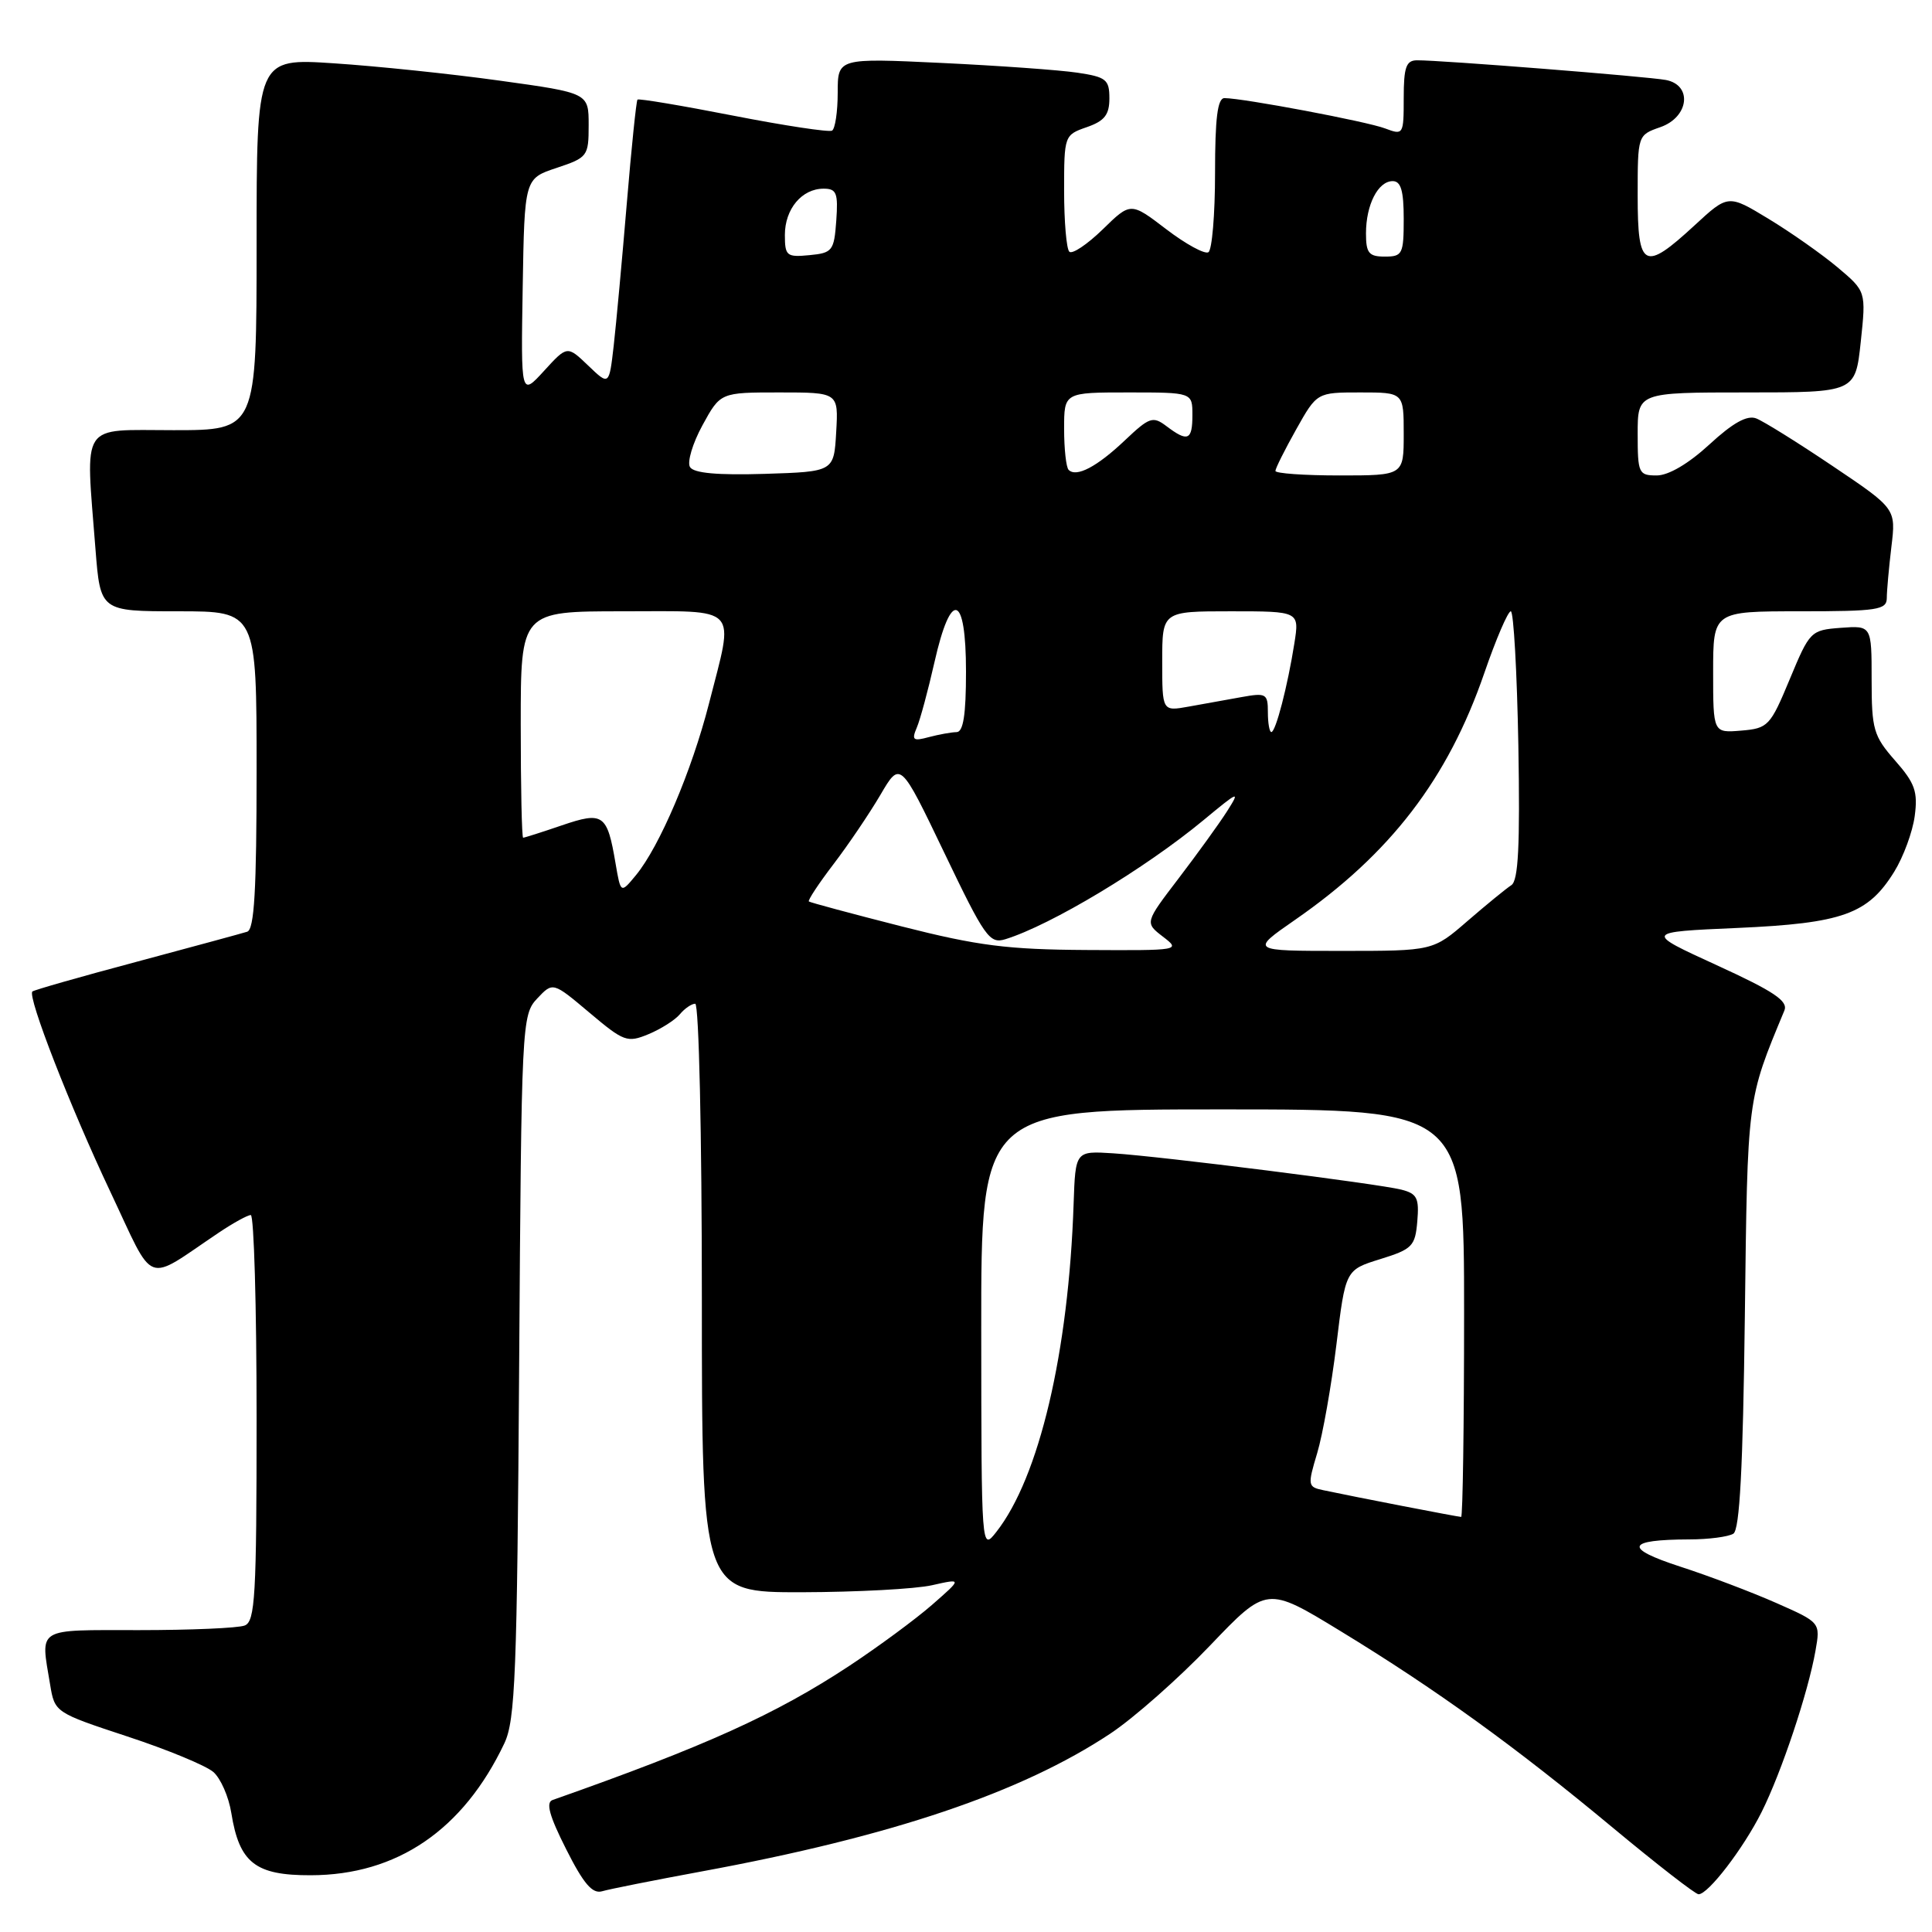 <?xml version="1.0" encoding="UTF-8" standalone="no"?>
<!DOCTYPE svg PUBLIC "-//W3C//DTD SVG 1.1//EN" "http://www.w3.org/Graphics/SVG/1.1/DTD/svg11.dtd" >
<svg xmlns="http://www.w3.org/2000/svg" xmlns:xlink="http://www.w3.org/1999/xlink" version="1.1" viewBox="0 0 256 256">
 <g >
 <path fill="currentColor"
d=" M 93.00 247.97 C 118.14 243.34 135.33 237.54 147.14 229.70 C 150.24 227.64 156.17 222.40 160.32 218.06 C 167.86 210.17 167.86 210.17 177.61 216.12 C 190.27 223.84 200.77 231.42 213.79 242.25 C 219.58 247.06 224.65 251.00 225.07 251.00 C 226.35 251.00 231.00 244.94 233.42 240.11 C 236.06 234.83 239.59 224.26 240.56 218.74 C 241.22 214.99 241.22 214.99 235.38 212.41 C 232.17 210.99 226.43 208.81 222.62 207.58 C 215.10 205.13 215.48 204.01 223.83 203.98 C 226.40 203.98 229.03 203.63 229.68 203.22 C 230.52 202.68 230.95 194.54 231.20 174.49 C 231.56 145.18 231.47 145.87 236.44 133.90 C 236.96 132.64 235.07 131.37 227.49 127.90 C 217.88 123.50 217.88 123.50 230.19 122.96 C 244.16 122.34 247.52 121.13 251.00 115.50 C 252.21 113.54 253.43 110.23 253.71 108.13 C 254.14 104.90 253.75 103.78 251.11 100.78 C 248.25 97.52 248.00 96.66 248.00 90.06 C 248.00 82.89 248.00 82.89 243.92 83.19 C 239.93 83.49 239.80 83.63 237.15 90.00 C 234.57 96.21 234.28 96.51 230.72 96.81 C 227.00 97.12 227.00 97.12 227.00 89.06 C 227.00 81.00 227.00 81.00 238.50 81.00 C 248.78 81.00 250.00 80.81 250.01 79.25 C 250.01 78.29 250.29 75.23 250.62 72.45 C 251.23 67.40 251.23 67.40 242.83 61.75 C 238.21 58.64 233.65 55.80 232.70 55.44 C 231.50 54.98 229.61 56.03 226.51 58.89 C 223.74 61.44 221.09 63.00 219.52 63.00 C 217.13 63.00 217.00 62.71 217.00 57.50 C 217.00 52.00 217.00 52.00 231.42 52.00 C 245.84 52.00 245.84 52.00 246.56 45.30 C 247.27 38.61 247.27 38.61 243.47 35.41 C 241.38 33.66 237.27 30.77 234.33 28.99 C 228.99 25.75 228.99 25.75 224.52 29.88 C 217.85 36.03 217.00 35.59 217.00 25.95 C 217.00 17.90 217.00 17.90 220.00 16.85 C 223.79 15.53 224.30 11.29 220.75 10.60 C 218.41 10.15 190.83 7.96 187.75 7.99 C 186.32 8.00 186.00 8.91 186.00 12.98 C 186.00 17.85 185.95 17.93 183.54 17.02 C 181.14 16.10 164.73 13.01 162.25 13.00 C 161.33 13.00 161.00 15.65 161.00 22.94 C 161.00 28.41 160.60 33.13 160.12 33.42 C 159.64 33.72 157.12 32.35 154.53 30.37 C 149.82 26.77 149.82 26.77 146.10 30.41 C 144.05 32.40 142.06 33.73 141.69 33.35 C 141.31 32.98 141.00 29.34 141.00 25.28 C 141.00 17.97 141.03 17.88 144.00 16.85 C 146.36 16.03 147.00 15.21 147.00 13.03 C 147.00 10.54 146.57 10.20 142.75 9.63 C 140.41 9.28 132.31 8.70 124.75 8.34 C 111.00 7.69 111.00 7.69 111.00 12.29 C 111.00 14.81 110.66 17.07 110.25 17.31 C 109.84 17.54 103.94 16.65 97.14 15.32 C 90.33 13.99 84.64 13.03 84.47 13.20 C 84.31 13.36 83.67 19.57 83.05 27.00 C 82.43 34.42 81.65 42.88 81.32 45.80 C 80.71 51.10 80.71 51.10 77.94 48.44 C 75.16 45.78 75.16 45.78 72.09 49.14 C 69.02 52.50 69.02 52.50 69.26 38.08 C 69.50 23.66 69.50 23.66 73.75 22.25 C 77.86 20.88 78.00 20.70 78.00 16.58 C 78.00 12.32 78.00 12.32 66.25 10.69 C 59.79 9.79 49.89 8.76 44.25 8.39 C 34.00 7.71 34.00 7.71 34.00 32.36 C 34.00 57.00 34.00 57.00 23.00 57.00 C 10.46 57.00 11.33 55.68 12.65 72.75 C 13.30 81.00 13.30 81.00 23.65 81.00 C 34.00 81.00 34.00 81.00 34.00 102.03 C 34.00 117.98 33.70 123.16 32.75 123.46 C 32.06 123.68 25.45 125.47 18.07 127.45 C 10.68 129.42 4.48 131.19 4.29 131.38 C 3.61 132.05 9.31 146.68 14.60 157.87 C 20.63 170.63 19.03 170.02 28.98 163.34 C 30.90 162.05 32.81 161.00 33.23 161.00 C 33.65 161.00 34.00 173.10 34.00 187.89 C 34.00 211.49 33.81 214.86 32.42 215.39 C 31.55 215.73 25.25 216.00 18.42 216.00 C 4.63 216.00 5.37 215.55 6.64 223.21 C 7.25 226.90 7.29 226.93 16.87 230.09 C 22.17 231.83 27.29 233.95 28.27 234.80 C 29.24 235.64 30.31 238.09 30.65 240.23 C 31.71 246.84 33.83 248.50 41.17 248.48 C 52.61 248.46 61.38 242.48 66.83 231.00 C 68.28 227.93 68.52 221.83 68.79 181.01 C 69.09 135.51 69.14 134.48 71.18 132.31 C 73.26 130.10 73.26 130.10 78.10 134.18 C 82.67 138.03 83.11 138.20 85.94 137.03 C 87.59 136.34 89.45 135.16 90.09 134.39 C 90.72 133.63 91.64 133.00 92.12 133.00 C 92.61 133.00 93.00 150.29 93.00 172.00 C 93.00 211.00 93.00 211.00 106.25 210.98 C 113.54 210.96 121.30 210.55 123.50 210.05 C 127.50 209.15 127.50 209.15 123.50 212.65 C 121.30 214.57 116.36 218.21 112.53 220.74 C 102.77 227.17 93.46 231.38 73.22 238.51 C 72.30 238.83 72.79 240.62 75.02 245.03 C 77.33 249.62 78.50 250.98 79.79 250.60 C 80.73 250.32 86.67 249.14 93.00 247.97 Z  M 130.02 176.25 C 130.00 147.00 130.00 147.00 162.00 147.00 C 194.00 147.00 194.00 147.00 194.00 174.00 C 194.00 188.85 193.82 201.00 193.61 201.00 C 193.22 201.00 179.62 198.37 175.35 197.46 C 173.28 197.03 173.25 196.83 174.53 192.56 C 175.27 190.11 176.41 183.64 177.08 178.18 C 178.28 168.27 178.28 168.27 182.89 166.84 C 187.14 165.52 187.52 165.13 187.80 161.83 C 188.06 158.74 187.77 158.16 185.67 157.63 C 182.50 156.84 153.98 153.24 147.50 152.82 C 142.50 152.50 142.50 152.50 142.26 159.50 C 141.60 179.19 137.69 195.78 132.01 203.00 C 130.04 205.50 130.04 205.50 130.02 176.25 Z  M 119.50 122.76 C 112.90 121.08 107.36 119.59 107.18 119.45 C 107.01 119.31 108.47 117.09 110.44 114.51 C 112.41 111.93 115.21 107.79 116.66 105.32 C 119.29 100.83 119.29 100.83 125.12 112.99 C 130.50 124.22 131.12 125.10 133.22 124.45 C 139.26 122.58 151.74 115.08 159.50 108.65 C 164.17 104.78 164.37 104.70 162.59 107.50 C 161.54 109.15 158.65 113.14 156.18 116.38 C 151.69 122.26 151.69 122.26 154.09 124.11 C 156.47 125.93 156.36 125.95 144.00 125.88 C 133.51 125.82 129.57 125.32 119.50 122.76 Z  M 171.58 121.90 C 184.23 113.14 191.85 103.21 196.68 89.18 C 198.23 84.68 199.81 81.00 200.19 81.00 C 200.56 81.00 201.01 88.99 201.19 98.75 C 201.42 112.07 201.19 116.70 200.26 117.29 C 199.58 117.73 196.96 119.87 194.45 122.04 C 189.88 126.00 189.88 126.00 177.77 126.00 C 165.67 126.00 165.67 126.00 171.58 121.90 Z  M 81.57 114.44 C 80.46 107.86 79.94 107.49 74.43 109.37 C 71.80 110.27 69.50 111.00 69.32 111.00 C 69.14 111.00 69.00 104.25 69.00 96.00 C 69.00 81.00 69.00 81.00 82.50 81.00 C 98.21 81.00 97.31 80.03 93.94 93.24 C 91.66 102.15 87.40 112.16 84.27 115.96 C 82.25 118.41 82.25 118.41 81.57 114.44 Z  M 121.48 96.41 C 121.93 95.36 122.98 91.46 123.82 87.75 C 126.01 78.04 128.00 78.63 128.00 89.00 C 128.00 94.73 127.64 97.00 126.75 97.01 C 126.06 97.02 124.41 97.32 123.08 97.67 C 120.99 98.24 120.77 98.07 121.48 96.41 Z  M 168.00 94.37 C 168.00 91.91 167.77 91.78 164.50 92.37 C 162.57 92.72 159.43 93.28 157.50 93.63 C 154.00 94.26 154.00 94.26 154.00 87.63 C 154.00 81.00 154.00 81.00 163.09 81.00 C 172.18 81.00 172.18 81.00 171.51 85.25 C 170.62 90.89 169.04 97.00 168.46 97.00 C 168.21 97.00 168.00 95.82 168.00 94.37 Z  M 91.43 61.89 C 91.03 61.24 91.77 58.75 93.08 56.35 C 95.46 52.00 95.46 52.00 103.28 52.00 C 111.10 52.00 111.10 52.00 110.80 57.25 C 110.50 62.50 110.50 62.50 101.33 62.79 C 95.08 62.98 91.93 62.70 91.43 61.89 Z  M 141.60 62.26 C 141.27 61.94 141.00 59.49 141.00 56.83 C 141.00 52.00 141.00 52.00 149.50 52.00 C 158.00 52.00 158.00 52.00 158.00 55.00 C 158.00 58.35 157.39 58.61 154.55 56.46 C 152.76 55.11 152.30 55.27 149.05 58.35 C 145.36 61.85 142.62 63.29 141.60 62.26 Z  M 169.00 62.40 C 169.00 62.07 170.24 59.59 171.75 56.90 C 174.50 52.00 174.50 52.00 180.25 52.00 C 186.00 52.00 186.00 52.00 186.00 57.50 C 186.00 63.00 186.00 63.00 177.50 63.00 C 172.82 63.00 169.00 62.73 169.00 62.40 Z  M 104.00 31.13 C 104.00 27.69 106.25 25.00 109.13 25.00 C 110.85 25.00 111.07 25.57 110.81 29.25 C 110.52 33.24 110.30 33.52 107.25 33.81 C 104.24 34.10 104.00 33.91 104.00 31.13 Z  M 181.00 30.93 C 181.00 27.13 182.60 24.00 184.54 24.00 C 185.63 24.00 186.00 25.28 186.00 29.00 C 186.00 33.67 185.83 34.00 183.50 34.00 C 181.38 34.00 181.00 33.54 181.00 30.93 Z "/>
</g>
</svg>
